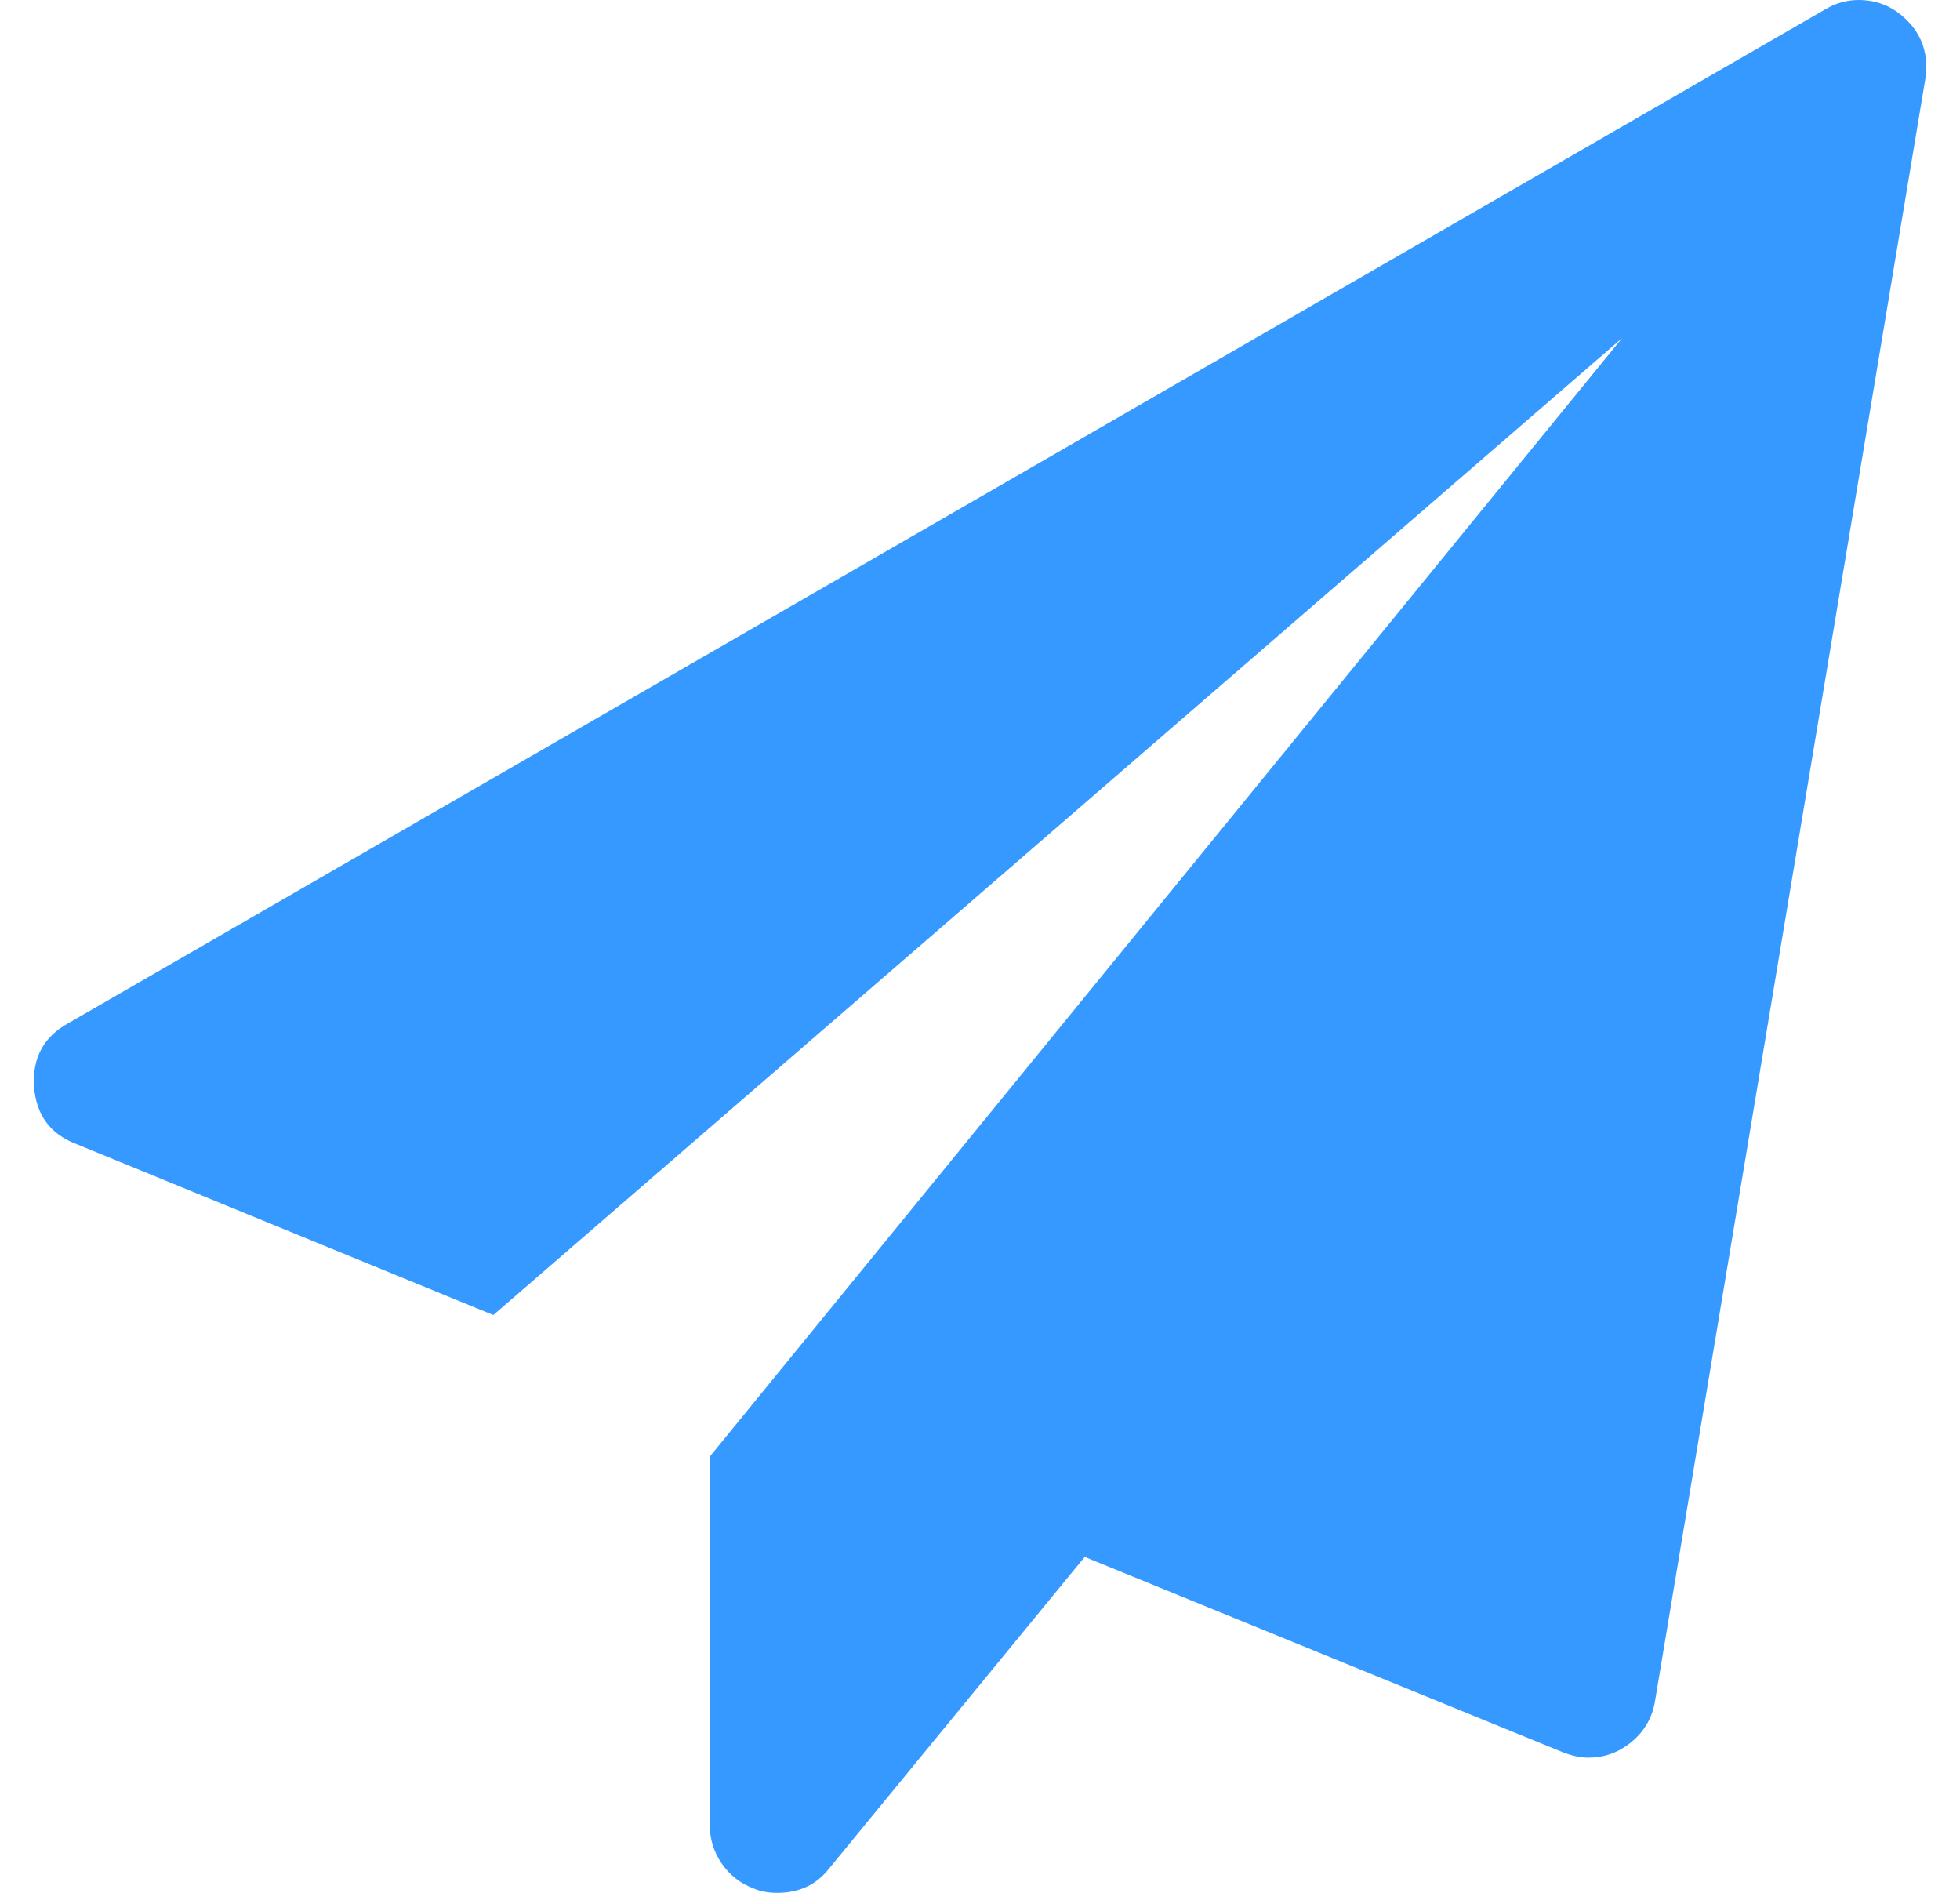<svg xmlns="http://www.w3.org/2000/svg" width="29" height="28" viewBox="0 0 29 28" fill="none">
  <g clip-path="url(#clip0_4450_46850)">
    <path d="M28.064 0.172C28.408 0.422 28.549 0.755 28.486 1.172L24.486 25.172C24.434 25.474 24.267 25.708 23.986 25.875C23.84 25.958 23.679 26 23.502 26C23.387 26 23.262 25.974 23.127 25.922L16.049 23.031L12.267 27.641C12.08 27.88 11.825 28 11.502 28C11.366 28 11.252 27.979 11.158 27.938C10.96 27.865 10.801 27.742 10.681 27.57C10.562 27.398 10.502 27.208 10.502 27V21.547L24.002 5L7.299 19.453L1.127 16.922C0.741 16.776 0.533 16.49 0.502 16.062C0.481 15.646 0.648 15.338 1.002 15.141L27.002 0.141C27.158 0.047 27.325 0 27.502 0C27.71 0 27.898 0.057 28.064 0.172Z" fill="#3699FF"/>
  </g>
  <defs>
    <clipPath id="clip0_4450_46850">
      <rect width="28" height="28" fill="white" transform="translate(0.5)"/>
    </clipPath>
  </defs>
</svg>